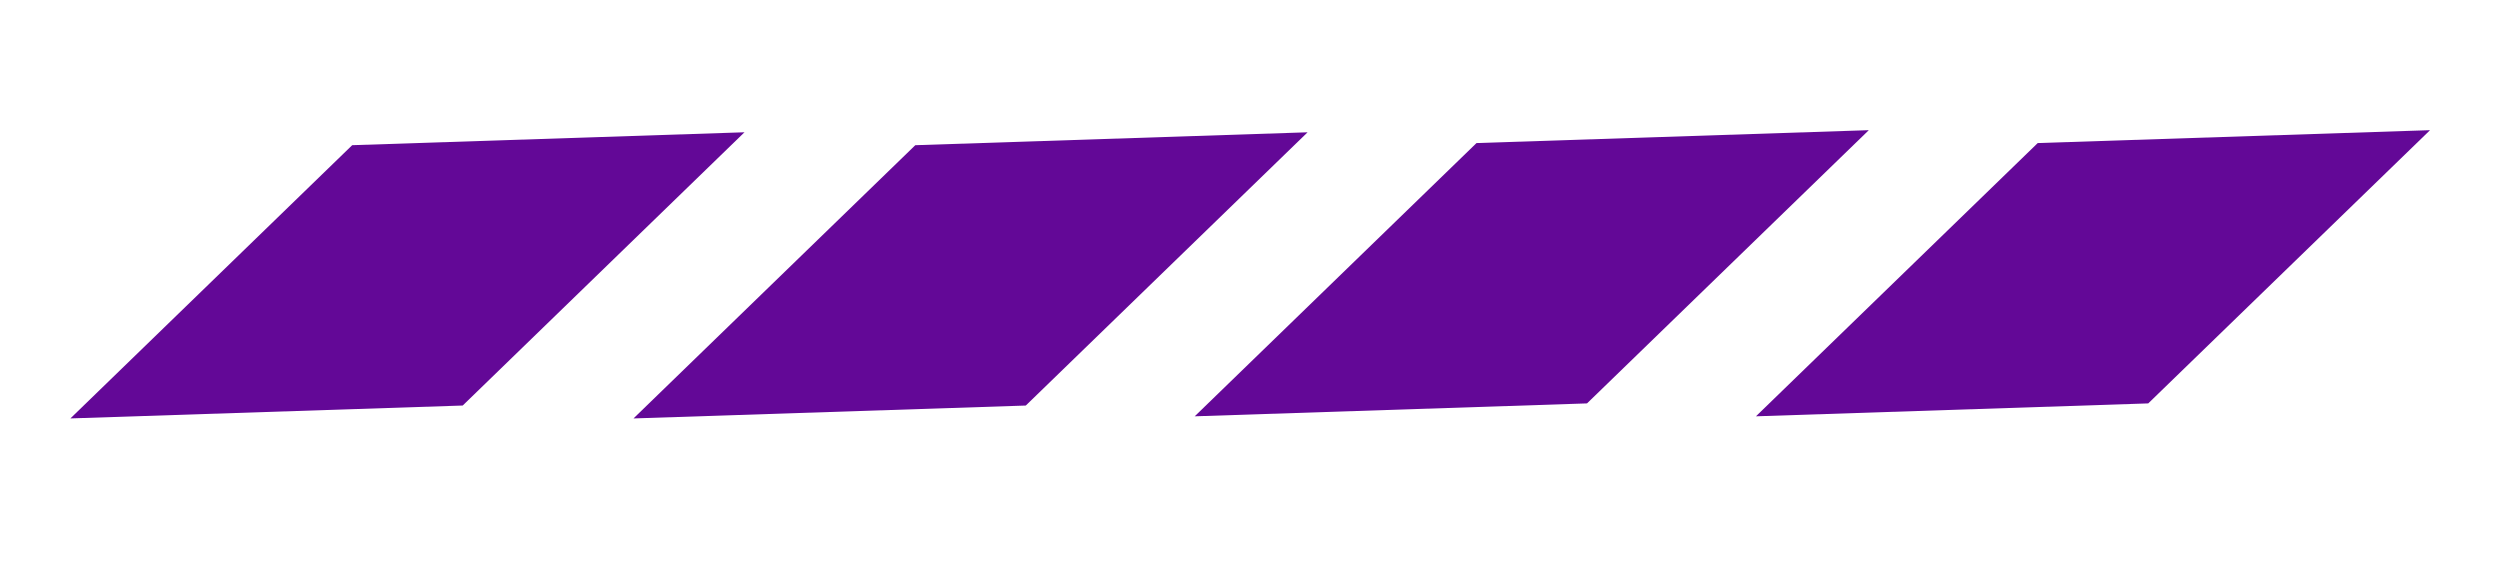 <svg width="147" height="33" viewBox="0 0 147 33" fill="none" xmlns="http://www.w3.org/2000/svg">
<path d="M20.709 8.537L43.776 7.778L27.207 23.845L4.14 24.603L20.709 8.537Z" fill="#630897"/>
<path d="M86.819 8.412L109.886 7.654L93.316 23.72L70.249 24.479L86.819 8.412Z" fill="#630897"/>
<path d="M119.818 8.412L142.886 7.654L126.316 23.72L103.249 24.479L119.818 8.412Z" fill="#630897"/>
<path d="M53.819 8.538L76.886 7.779L60.316 23.846L37.249 24.604L53.819 8.538Z" fill="#630897"/>
</svg>
